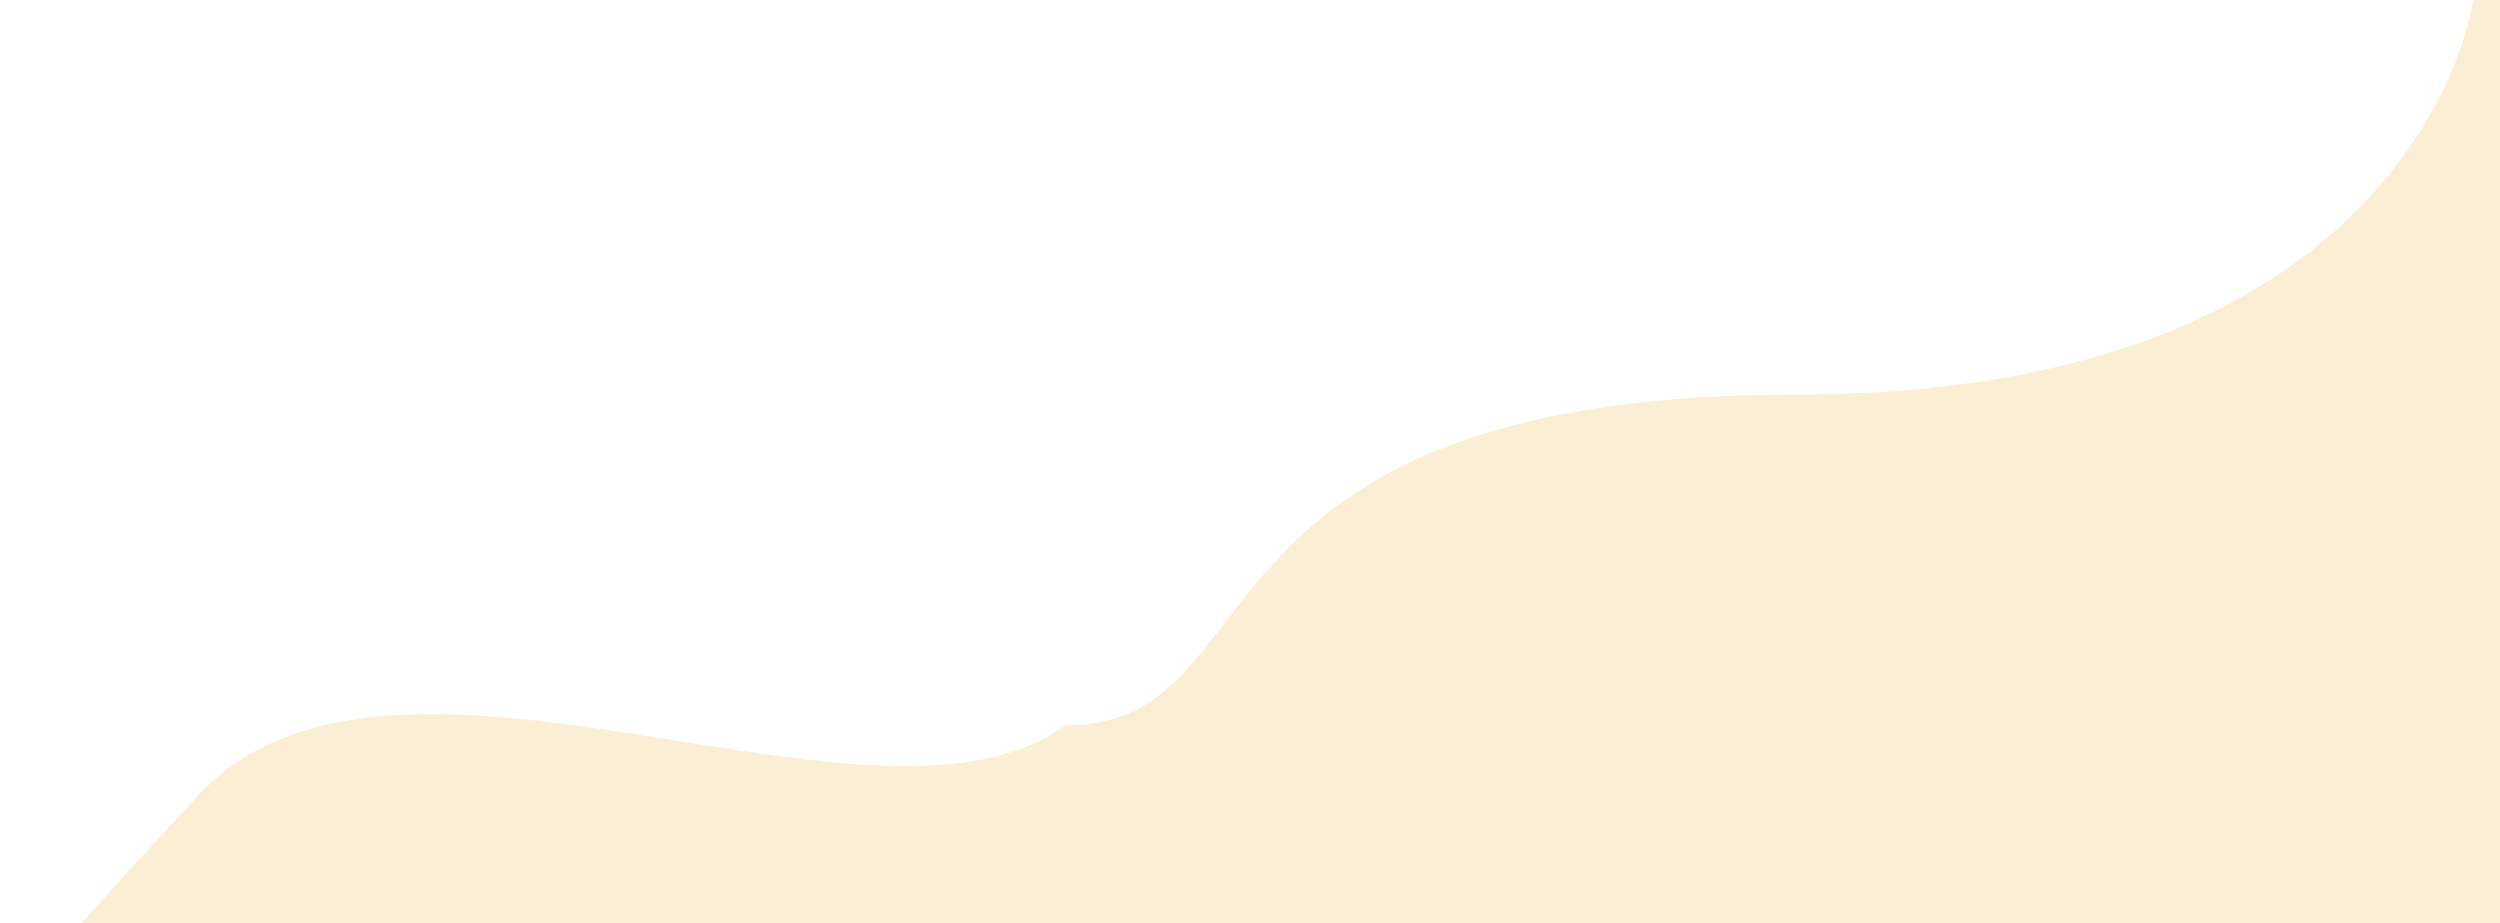 <svg width="306" height="113" viewBox="0 0 306 113" fill="none" xmlns="http://www.w3.org/2000/svg">
<path opacity="0.2" fill-rule="evenodd" clip-rule="evenodd" d="M24.257 97.365C48.083 71.701 107.11 105.792 130.372 88.791C157 88.791 143 48.302 219.749 48.302C296.498 48.302 302.714 0 302.714 0H306C314.284 0 321 6.716 321 15V115C321 123.284 314.284 130 306 130H7.207C3.704 130 0.336 131.256 -2.476 133.344C-9.489 138.552 -18.735 143.673 24.257 97.365Z" fill="#EAAC30"/>
</svg>

